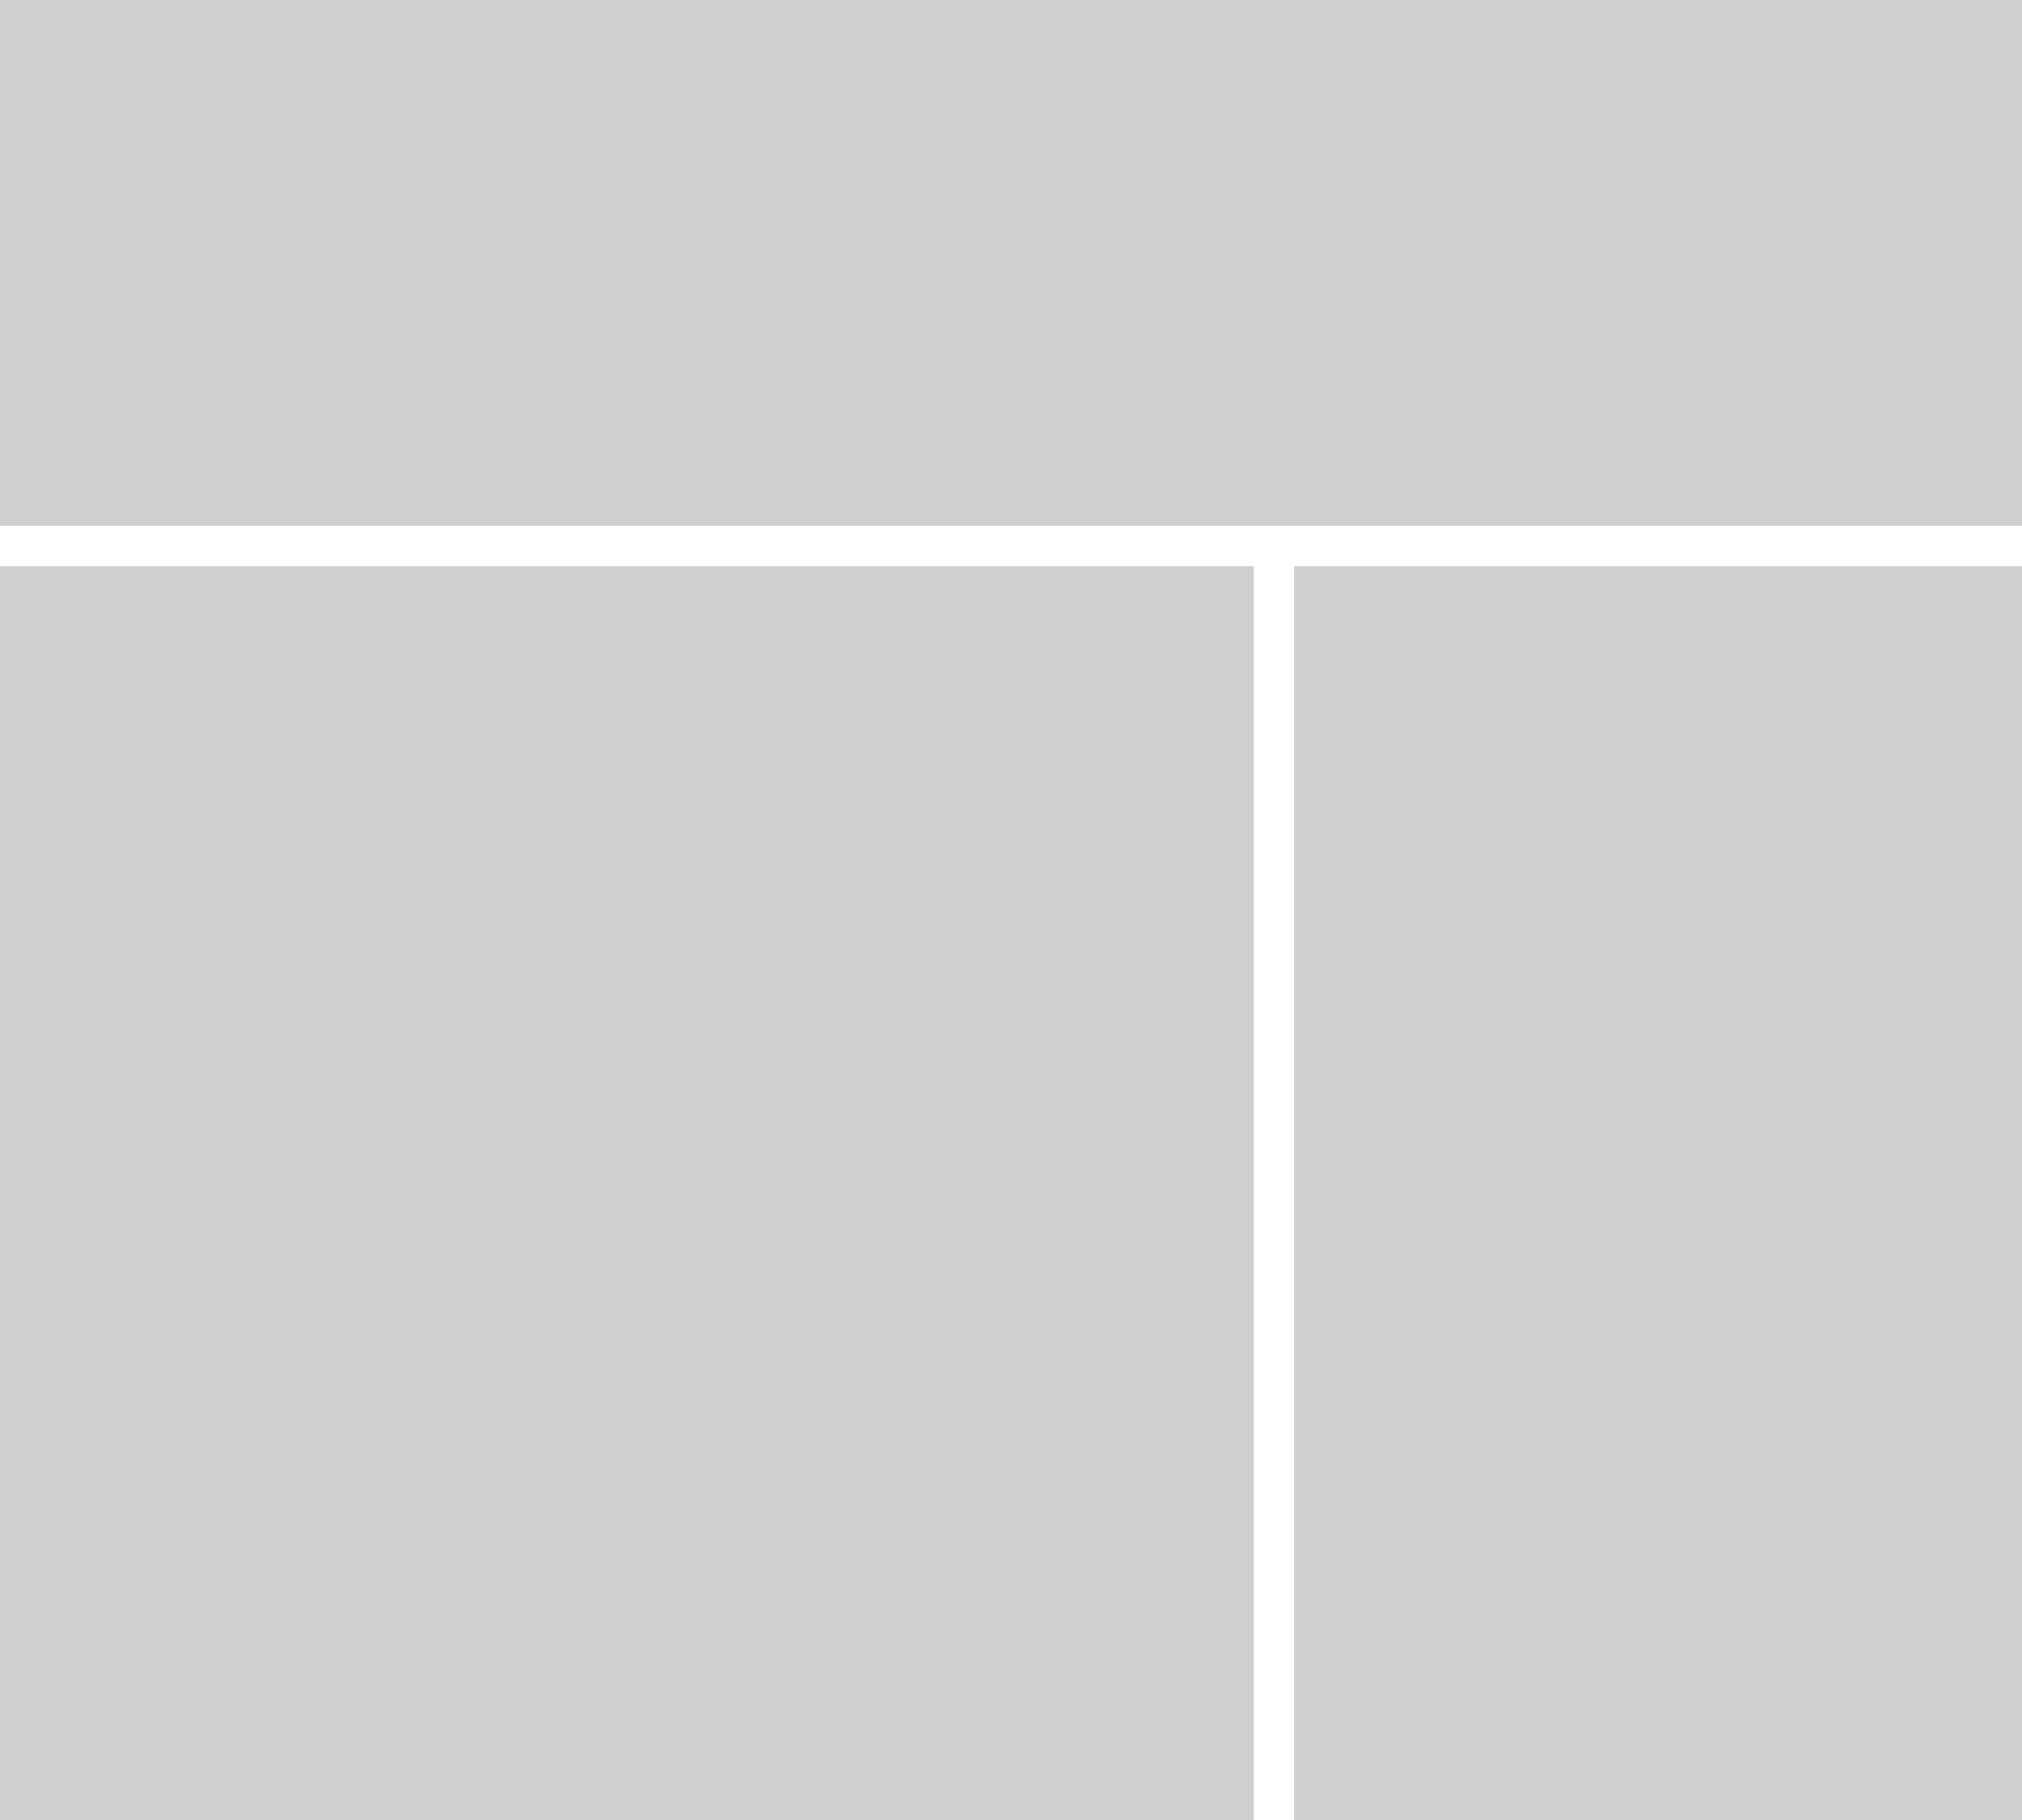 <svg id="Layer_1" xmlns="http://www.w3.org/2000/svg" width="50" height="45" viewBox="0 0 50 45"><style>.st0{fill:#cfcfcf}</style><path class="st0" d="M32 14h18v31H32zM0 14h31v31H0zM0 0h50v13H0z"/></svg>